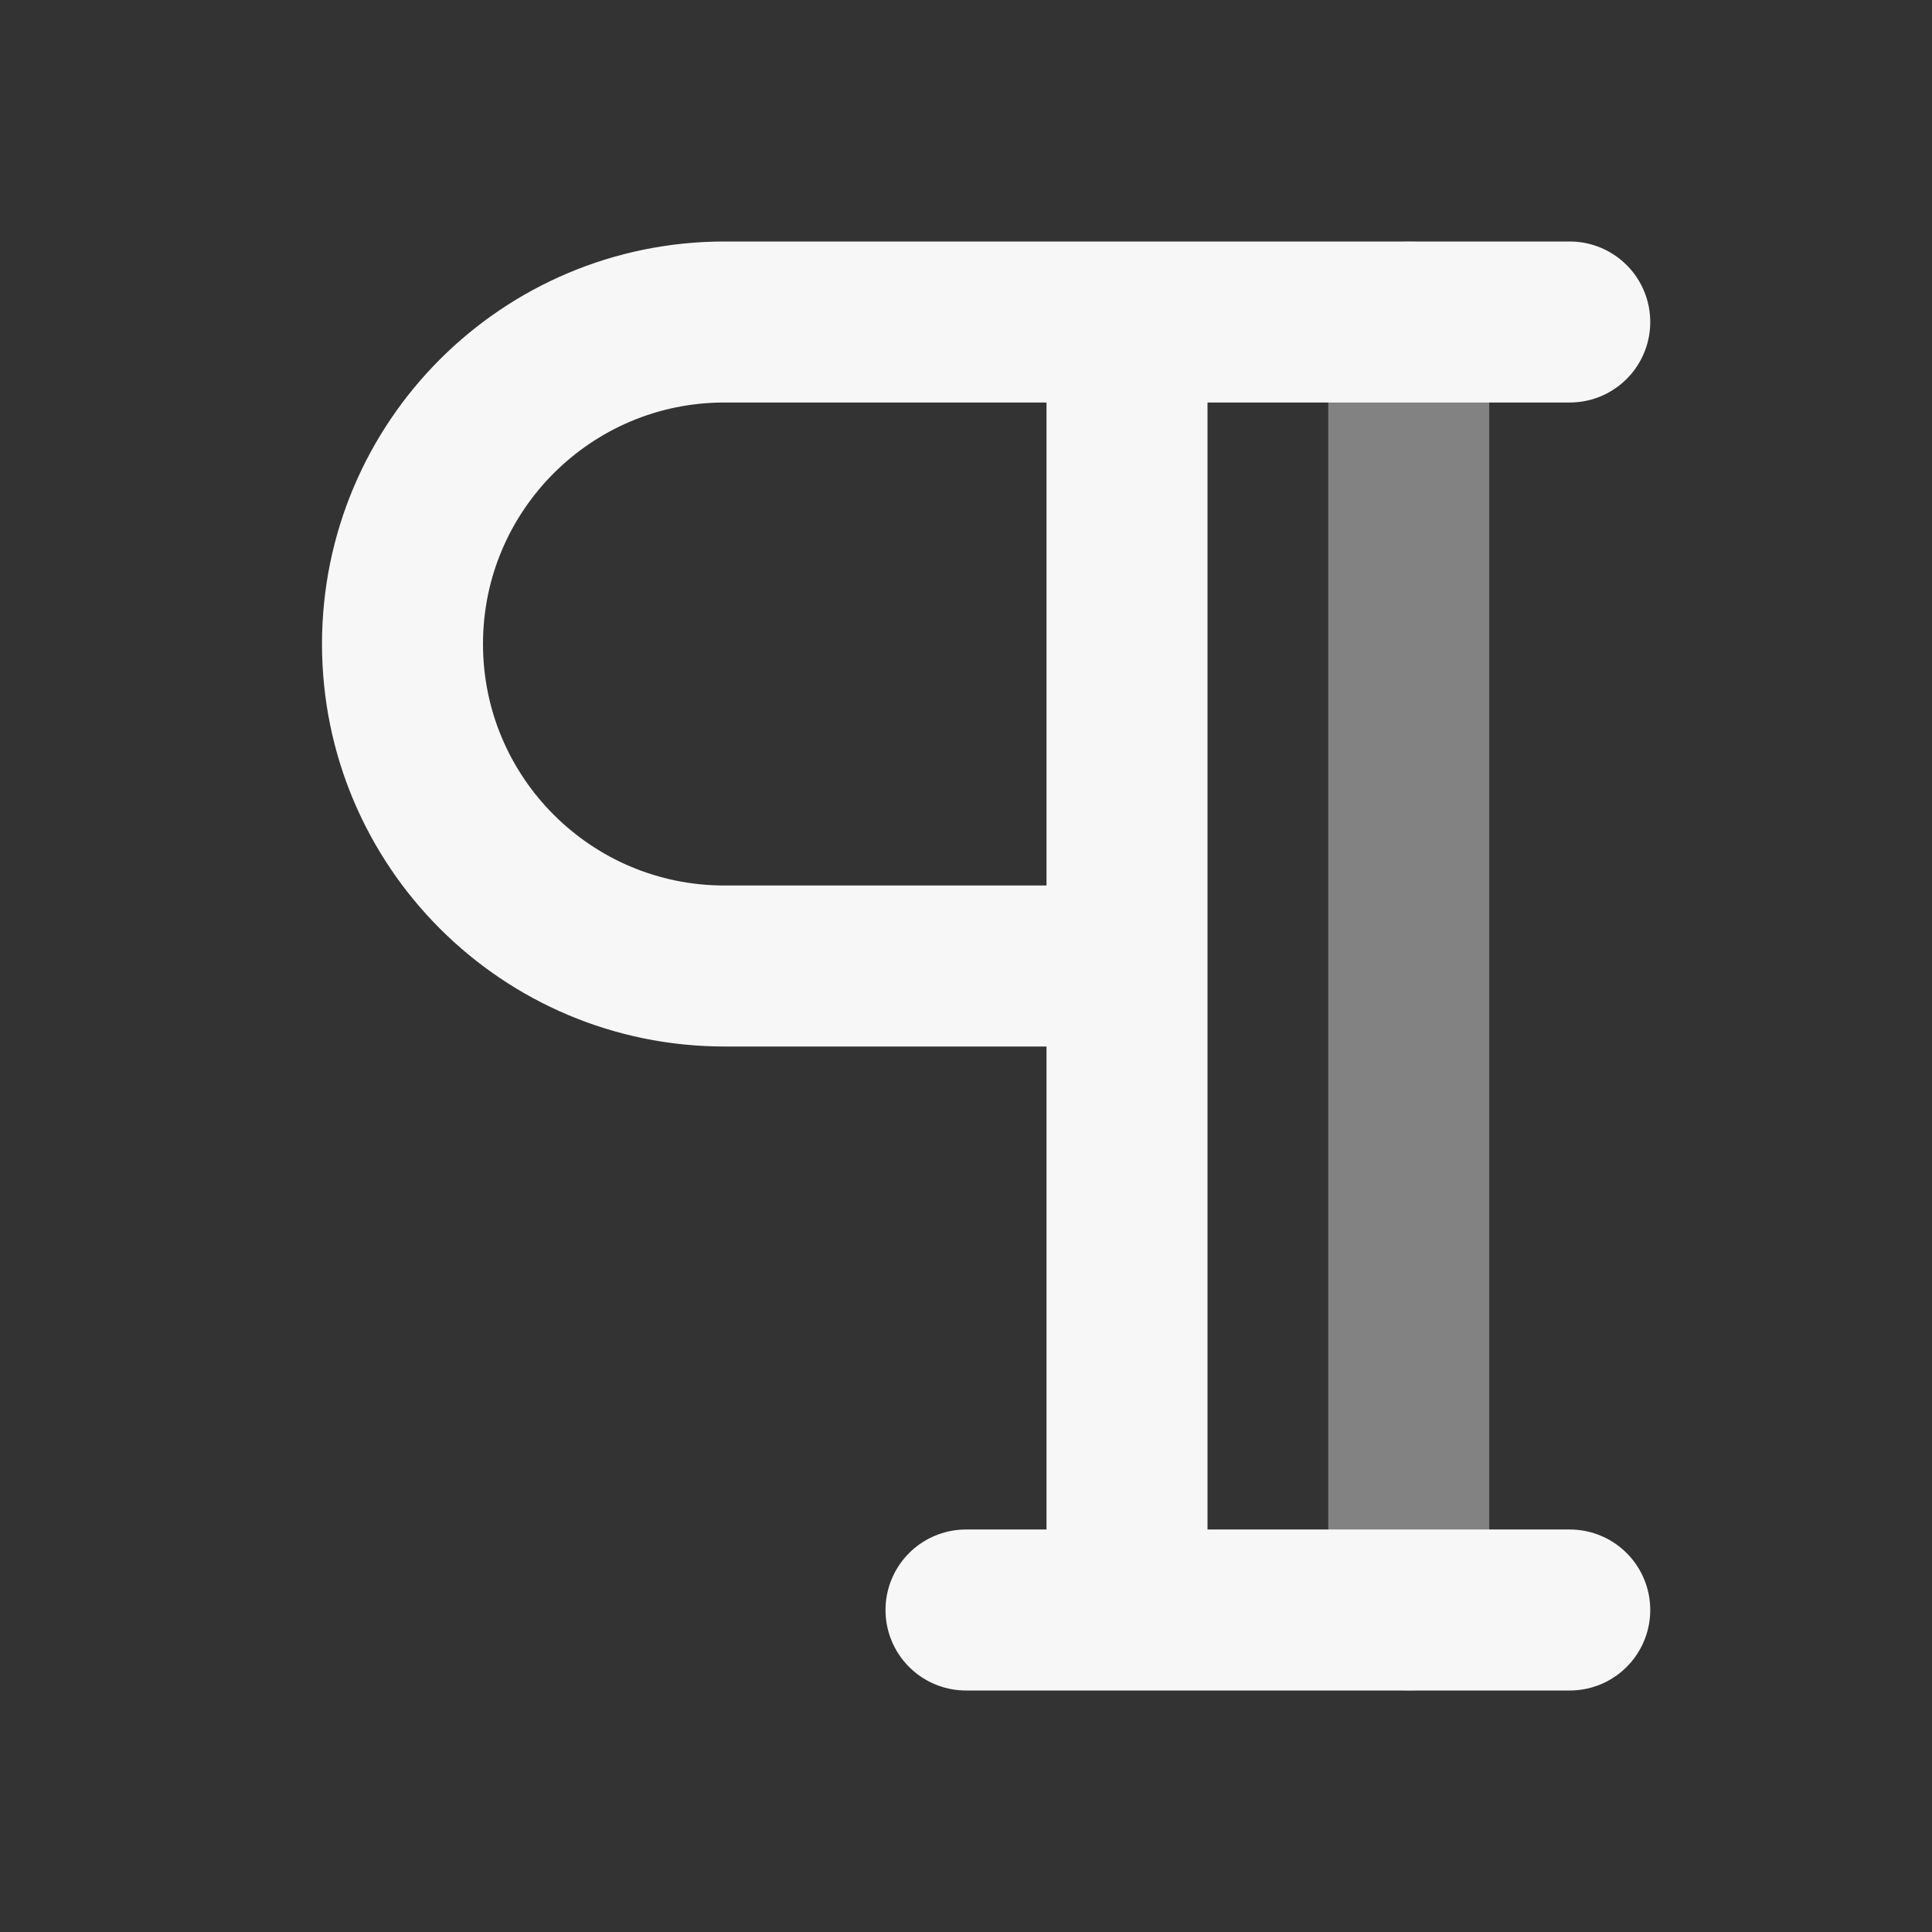 <svg width="24" height="24" xmlns="http://www.w3.org/2000/svg" viewBox="0 0 24 24"><rect x="0" y="0" width="24" height="24" fill="#333333" stroke="none"/><title>pilcrow 02</title><g fill="none" class="nc-icon-wrapper"><path opacity=".4" d="M17.5 4V20" stroke="#F7F7F7" stroke-width="2" stroke-linecap="round" stroke-linejoin="round"></path><path d="M19.5 4H9C6.791 4 5 5.791 5 8C5 10.209 6.791 12 9 12H14M14 4V20M12 20H19.5" stroke="#F7F7F7" stroke-width="2" stroke-linecap="round" stroke-linejoin="round"></path></g></svg>